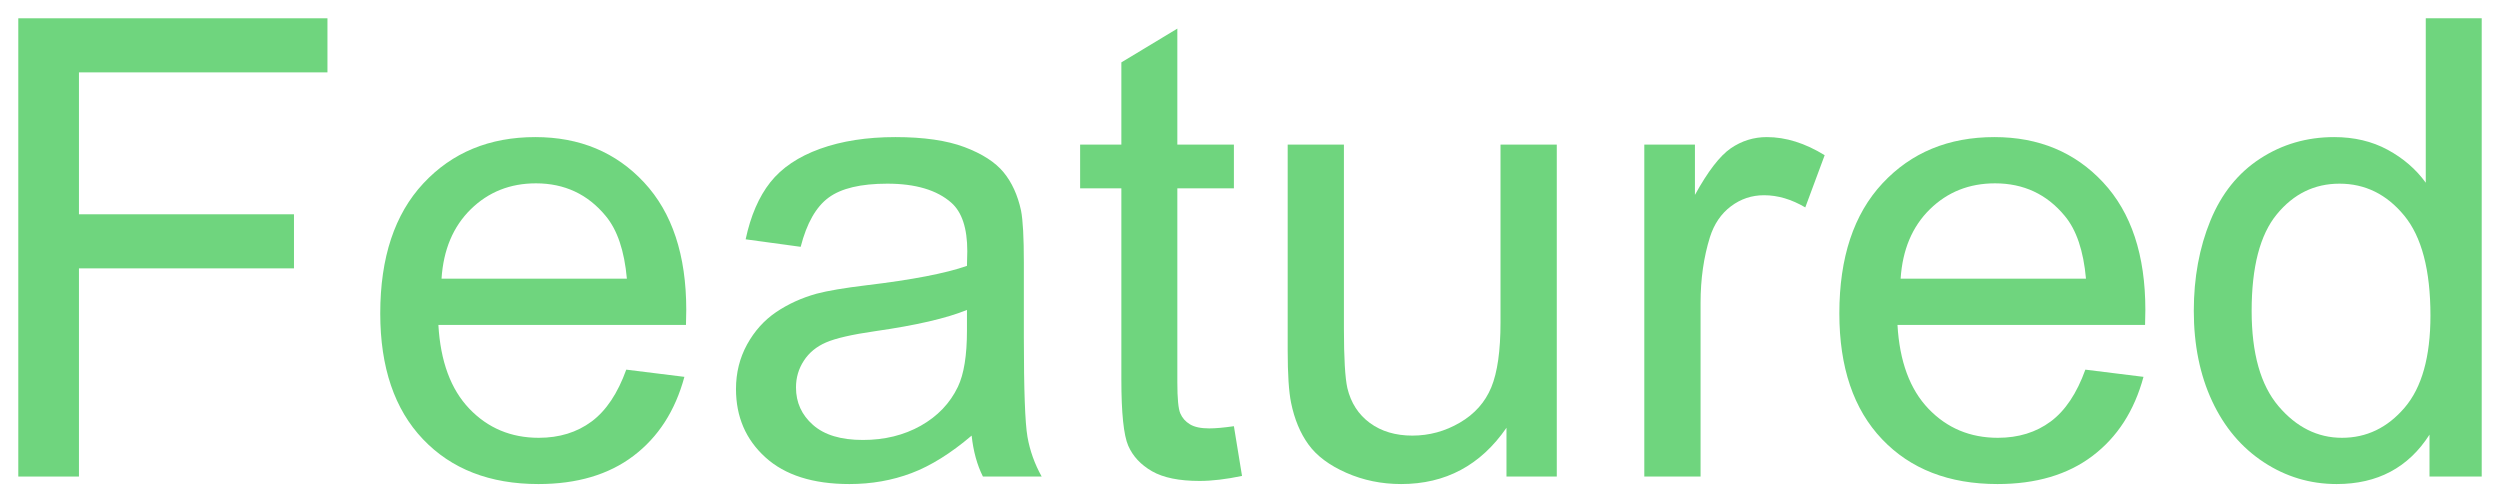 <svg version="1.1" width="68.33" height="13.73" viewBox="0.402 0.365 68.33 13.73" xmlns="http://www.w3.org/2000/svg" xmlns:xlink="http://www.w3.org/1999/xlink">
  <!-- Exported by Scratch - http://scratch.mit.edu/ -->
  <g id="ID0.2740592253394425">
    <path id="ID0.9974386859685183" fill="#6FD57E" d="M 0.902 13.39 L 0.902 0.865 L 9.352 0.865 L 9.352 2.343 L 2.56 2.343 L 2.56 6.222 L 8.437 6.222 L 8.437 7.7 L 2.56 7.7 L 2.56 13.39 L 0.902 13.39 Z " stroke-width="1"/>
    <path id="ID0.03059028973802924" fill="#6FD57E" d="M 17.519 10.468 L 19.108 10.665 C 18.857 11.593 18.393 12.313 17.715 12.826 C 17.038 13.339 16.172 13.595 15.118 13.595 C 13.791 13.595 12.739 13.186 11.962 12.369 C 11.184 11.552 10.795 10.405 10.795 8.93 C 10.795 7.404 11.188 6.219 11.974 5.376 C 12.76 4.533 13.78 4.112 15.033 4.112 C 16.246 4.112 17.237 4.525 18.006 5.351 C 18.775 6.177 19.159 7.338 19.159 8.836 C 19.159 8.927 19.156 9.064 19.151 9.246 L 12.384 9.246 C 12.441 10.243 12.723 11.006 13.23 11.536 C 13.737 12.066 14.369 12.331 15.127 12.331 C 15.691 12.331 16.172 12.182 16.571 11.886 C 16.969 11.59 17.285 11.117 17.519 10.468 Z M 12.47 7.982 L 17.536 7.982 C 17.468 7.219 17.274 6.646 16.955 6.265 C 16.465 5.672 15.83 5.376 15.05 5.376 C 14.344 5.376 13.75 5.613 13.269 6.085 C 12.787 6.558 12.521 7.19 12.47 7.982 Z " stroke-width="1"/>
    <path id="ID0.725184865295887" fill="#6FD57E" d="M 26.959 12.271 C 26.39 12.755 25.842 13.097 25.315 13.296 C 24.788 13.495 24.223 13.595 23.619 13.595 C 22.622 13.595 21.856 13.351 21.321 12.864 C 20.785 12.378 20.518 11.755 20.518 10.998 C 20.518 10.554 20.619 10.148 20.821 9.78 C 21.023 9.413 21.288 9.118 21.615 8.896 C 21.943 8.674 22.312 8.506 22.722 8.392 C 23.024 8.312 23.479 8.235 24.089 8.161 C 25.33 8.013 26.244 7.837 26.831 7.632 C 26.837 7.421 26.84 7.287 26.84 7.23 C 26.84 6.604 26.694 6.162 26.404 5.906 C 26.011 5.559 25.427 5.385 24.653 5.385 C 23.929 5.385 23.395 5.512 23.051 5.765 C 22.706 6.018 22.451 6.467 22.286 7.111 L 20.782 6.906 C 20.919 6.262 21.144 5.742 21.457 5.346 C 21.771 4.951 22.223 4.646 22.816 4.432 C 23.408 4.219 24.094 4.112 24.875 4.112 C 25.649 4.112 26.279 4.203 26.763 4.385 C 27.247 4.568 27.603 4.797 27.831 5.073 C 28.058 5.349 28.218 5.698 28.309 6.12 C 28.36 6.382 28.386 6.854 28.386 7.538 L 28.386 9.588 C 28.386 11.018 28.419 11.922 28.484 12.301 C 28.55 12.679 28.679 13.042 28.873 13.39 L 27.267 13.39 C 27.107 13.071 27.005 12.698 26.959 12.271 Z M 26.831 8.836 C 26.273 9.064 25.436 9.258 24.319 9.417 C 23.687 9.508 23.24 9.611 22.978 9.725 C 22.716 9.839 22.514 10.005 22.372 10.225 C 22.229 10.444 22.158 10.687 22.158 10.955 C 22.158 11.365 22.313 11.707 22.624 11.98 C 22.934 12.254 23.388 12.39 23.986 12.39 C 24.579 12.39 25.105 12.261 25.567 12.002 C 26.028 11.742 26.367 11.388 26.583 10.938 C 26.749 10.591 26.831 10.078 26.831 9.4 L 26.831 8.836 Z " stroke-width="1"/>
    <path id="ID0.9595246450044215" fill="#6FD57E" d="M 34.127 12.014 L 34.349 13.373 C 33.916 13.464 33.529 13.51 33.187 13.51 C 32.629 13.51 32.196 13.421 31.889 13.245 C 31.581 13.068 31.365 12.836 31.239 12.548 C 31.114 12.261 31.051 11.656 31.051 10.733 L 31.051 5.513 L 29.924 5.513 L 29.924 4.317 L 31.051 4.317 L 31.051 2.07 L 32.581 1.147 L 32.581 4.317 L 34.127 4.317 L 34.127 5.513 L 32.581 5.513 L 32.581 10.818 C 32.581 11.257 32.608 11.539 32.662 11.664 C 32.716 11.789 32.804 11.889 32.927 11.963 C 33.049 12.037 33.224 12.074 33.452 12.074 C 33.623 12.074 33.848 12.054 34.127 12.014 Z " stroke-width="1"/>
    <path id="ID0.40414206124842167" fill="#6FD57E" d="M 41.577 13.39 L 41.577 12.057 C 40.871 13.082 39.911 13.595 38.698 13.595 C 38.162 13.595 37.663 13.492 37.198 13.287 C 36.734 13.082 36.39 12.825 36.165 12.514 C 35.94 12.204 35.782 11.824 35.69 11.374 C 35.628 11.072 35.597 10.593 35.597 9.938 L 35.597 4.317 L 37.134 4.317 L 37.134 9.349 C 37.134 10.152 37.166 10.693 37.228 10.972 C 37.325 11.377 37.53 11.694 37.843 11.925 C 38.157 12.155 38.544 12.271 39.005 12.271 C 39.467 12.271 39.899 12.153 40.304 11.916 C 40.708 11.68 40.994 11.358 41.162 10.951 C 41.33 10.544 41.414 9.953 41.414 9.178 L 41.414 4.317 L 42.952 4.317 L 42.952 13.39 L 41.577 13.39 Z " stroke-width="1"/>
    <path id="ID0.7859549676068127" fill="#6FD57E" d="M 45.344 13.39 L 45.344 4.317 L 46.728 4.317 L 46.728 5.692 C 47.082 5.049 47.408 4.625 47.707 4.419 C 48.006 4.214 48.335 4.112 48.693 4.112 C 49.212 4.112 49.738 4.277 50.274 4.607 L 49.744 6.034 C 49.368 5.812 48.992 5.701 48.616 5.701 C 48.28 5.701 47.979 5.802 47.711 6.004 C 47.443 6.206 47.252 6.487 47.138 6.846 C 46.968 7.393 46.882 7.991 46.882 8.64 L 46.882 13.39 L 45.344 13.39 Z " stroke-width="1"/>
    <path id="ID0.6206725742667913" fill="#6FD57E" d="M 57.399 10.468 L 58.988 10.665 C 58.737 11.593 58.273 12.313 57.595 12.826 C 56.918 13.339 56.052 13.595 54.998 13.595 C 53.671 13.595 52.619 13.186 51.842 12.369 C 51.064 11.552 50.675 10.405 50.675 8.93 C 50.675 7.404 51.068 6.219 51.854 5.376 C 52.64 4.533 53.66 4.112 54.913 4.112 C 56.126 4.112 57.117 4.525 57.886 5.351 C 58.655 6.177 59.039 7.338 59.039 8.836 C 59.039 8.927 59.036 9.064 59.031 9.246 L 52.264 9.246 C 52.321 10.243 52.603 11.006 53.11 11.536 C 53.617 12.066 54.249 12.331 55.007 12.331 C 55.571 12.331 56.052 12.182 56.451 11.886 C 56.849 11.59 57.165 11.117 57.399 10.468 Z M 52.35 7.982 L 57.416 7.982 C 57.348 7.219 57.154 6.646 56.835 6.265 C 56.345 5.672 55.71 5.376 54.93 5.376 C 54.224 5.376 53.63 5.613 53.149 6.085 C 52.667 6.558 52.401 7.19 52.35 7.982 Z " stroke-width="1"/>
    <path id="ID0.5400056219659746" fill="#6FD57E" d="M 66.805 13.39 L 66.805 12.245 C 66.23 13.145 65.384 13.595 64.268 13.595 C 63.544 13.595 62.879 13.396 62.273 12.997 C 61.666 12.598 61.196 12.041 60.863 11.327 C 60.53 10.612 60.363 9.79 60.363 8.862 C 60.363 7.956 60.514 7.135 60.816 6.397 C 61.118 5.66 61.571 5.094 62.175 4.701 C 62.778 4.308 63.453 4.112 64.199 4.112 C 64.746 4.112 65.233 4.227 65.66 4.458 C 66.087 4.689 66.435 4.989 66.703 5.359 L 66.703 0.865 L 68.232 0.865 L 68.232 13.39 L 66.805 13.39 Z M 61.944 8.862 C 61.944 10.024 62.189 10.892 62.679 11.468 C 63.169 12.043 63.747 12.331 64.413 12.331 C 65.085 12.331 65.656 12.056 66.126 11.506 C 66.596 10.956 66.831 10.118 66.831 8.99 C 66.831 7.748 66.592 6.837 66.113 6.256 C 65.635 5.675 65.045 5.385 64.345 5.385 C 63.661 5.385 63.09 5.664 62.632 6.222 C 62.173 6.78 61.944 7.66 61.944 8.862 Z " stroke-width="1"/>
  </g>
</svg>